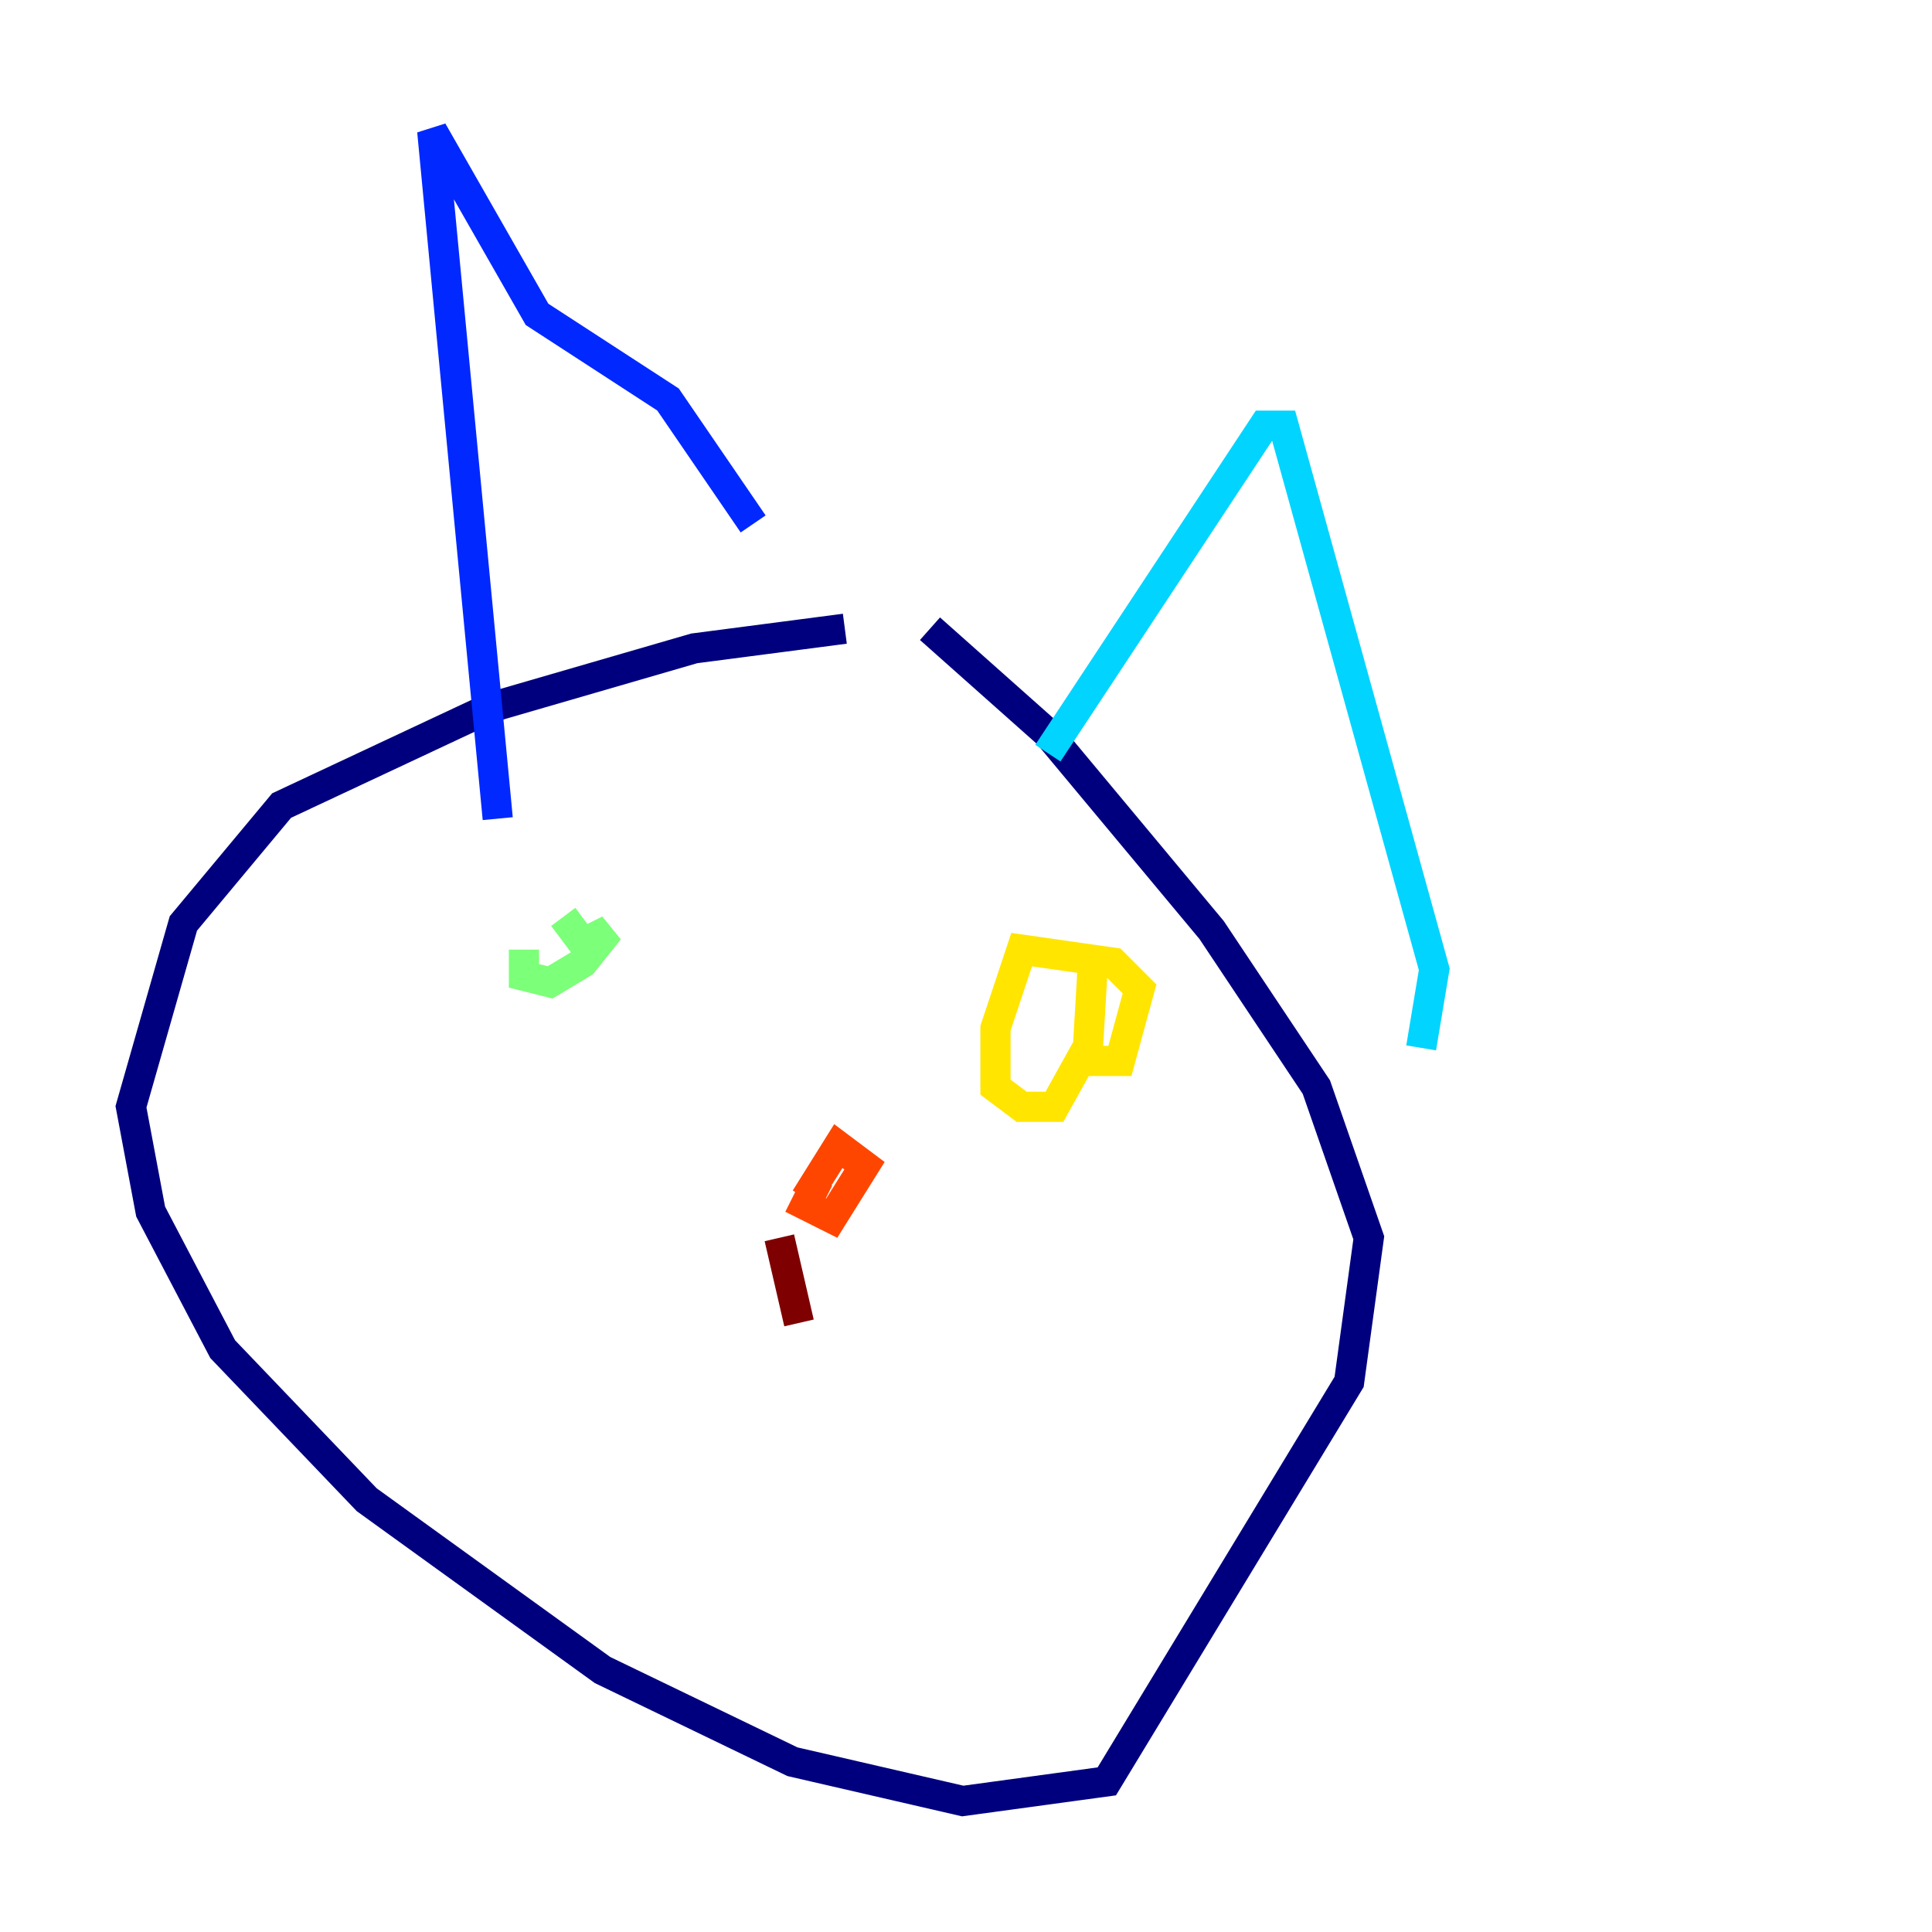 <?xml version="1.0" encoding="utf-8" ?>
<svg baseProfile="tiny" height="128" version="1.2" viewBox="0,0,128,128" width="128" xmlns="http://www.w3.org/2000/svg" xmlns:ev="http://www.w3.org/2001/xml-events" xmlns:xlink="http://www.w3.org/1999/xlink"><defs /><polyline fill="none" points="55.973,41.654 45.993,42.956 32.542,46.861 18.658,53.37 12.149,61.18 8.678,73.329 9.98,80.271 14.752,89.383 24.298,99.363 39.919,110.644 52.502,116.719 63.783,119.322 73.329,118.02 89.383,91.552 90.685,82.007 87.214,72.027 80.271,61.614 69.424,48.597 61.614,41.654" stroke="#00007f" stroke-width="2" /><polyline fill="none" points="32.976,54.237 28.637,8.678 35.58,20.827 44.258,26.468 49.898,34.712" stroke="#0028ff" stroke-width="2" /><polyline fill="none" points="69.424,49.898 83.742,28.203 85.044,28.203 95.024,64.217 94.156,69.424" stroke="#00d4ff" stroke-width="2" /><polyline fill="none" points="34.712,62.915 34.712,64.651 36.447,65.085 38.617,63.783 40.352,61.614 38.617,62.481 37.315,60.746" stroke="#7cff79" stroke-width="2" /><polyline fill="none" points="72.461,62.915 72.027,70.291 74.197,70.291 75.498,65.519 73.763,63.783 67.688,62.915 65.953,68.122 65.953,72.027 67.688,73.329 69.858,73.329 72.027,69.424" stroke="#ffe500" stroke-width="2" /><polyline fill="none" points="54.237,78.102 53.37,79.837 55.105,80.705 57.275,77.234 55.539,75.932 53.37,79.403" stroke="#ff4600" stroke-width="2" /><polyline fill="none" points="51.634,82.007 52.936,87.647" stroke="#7f0000" stroke-width="2" /></svg>